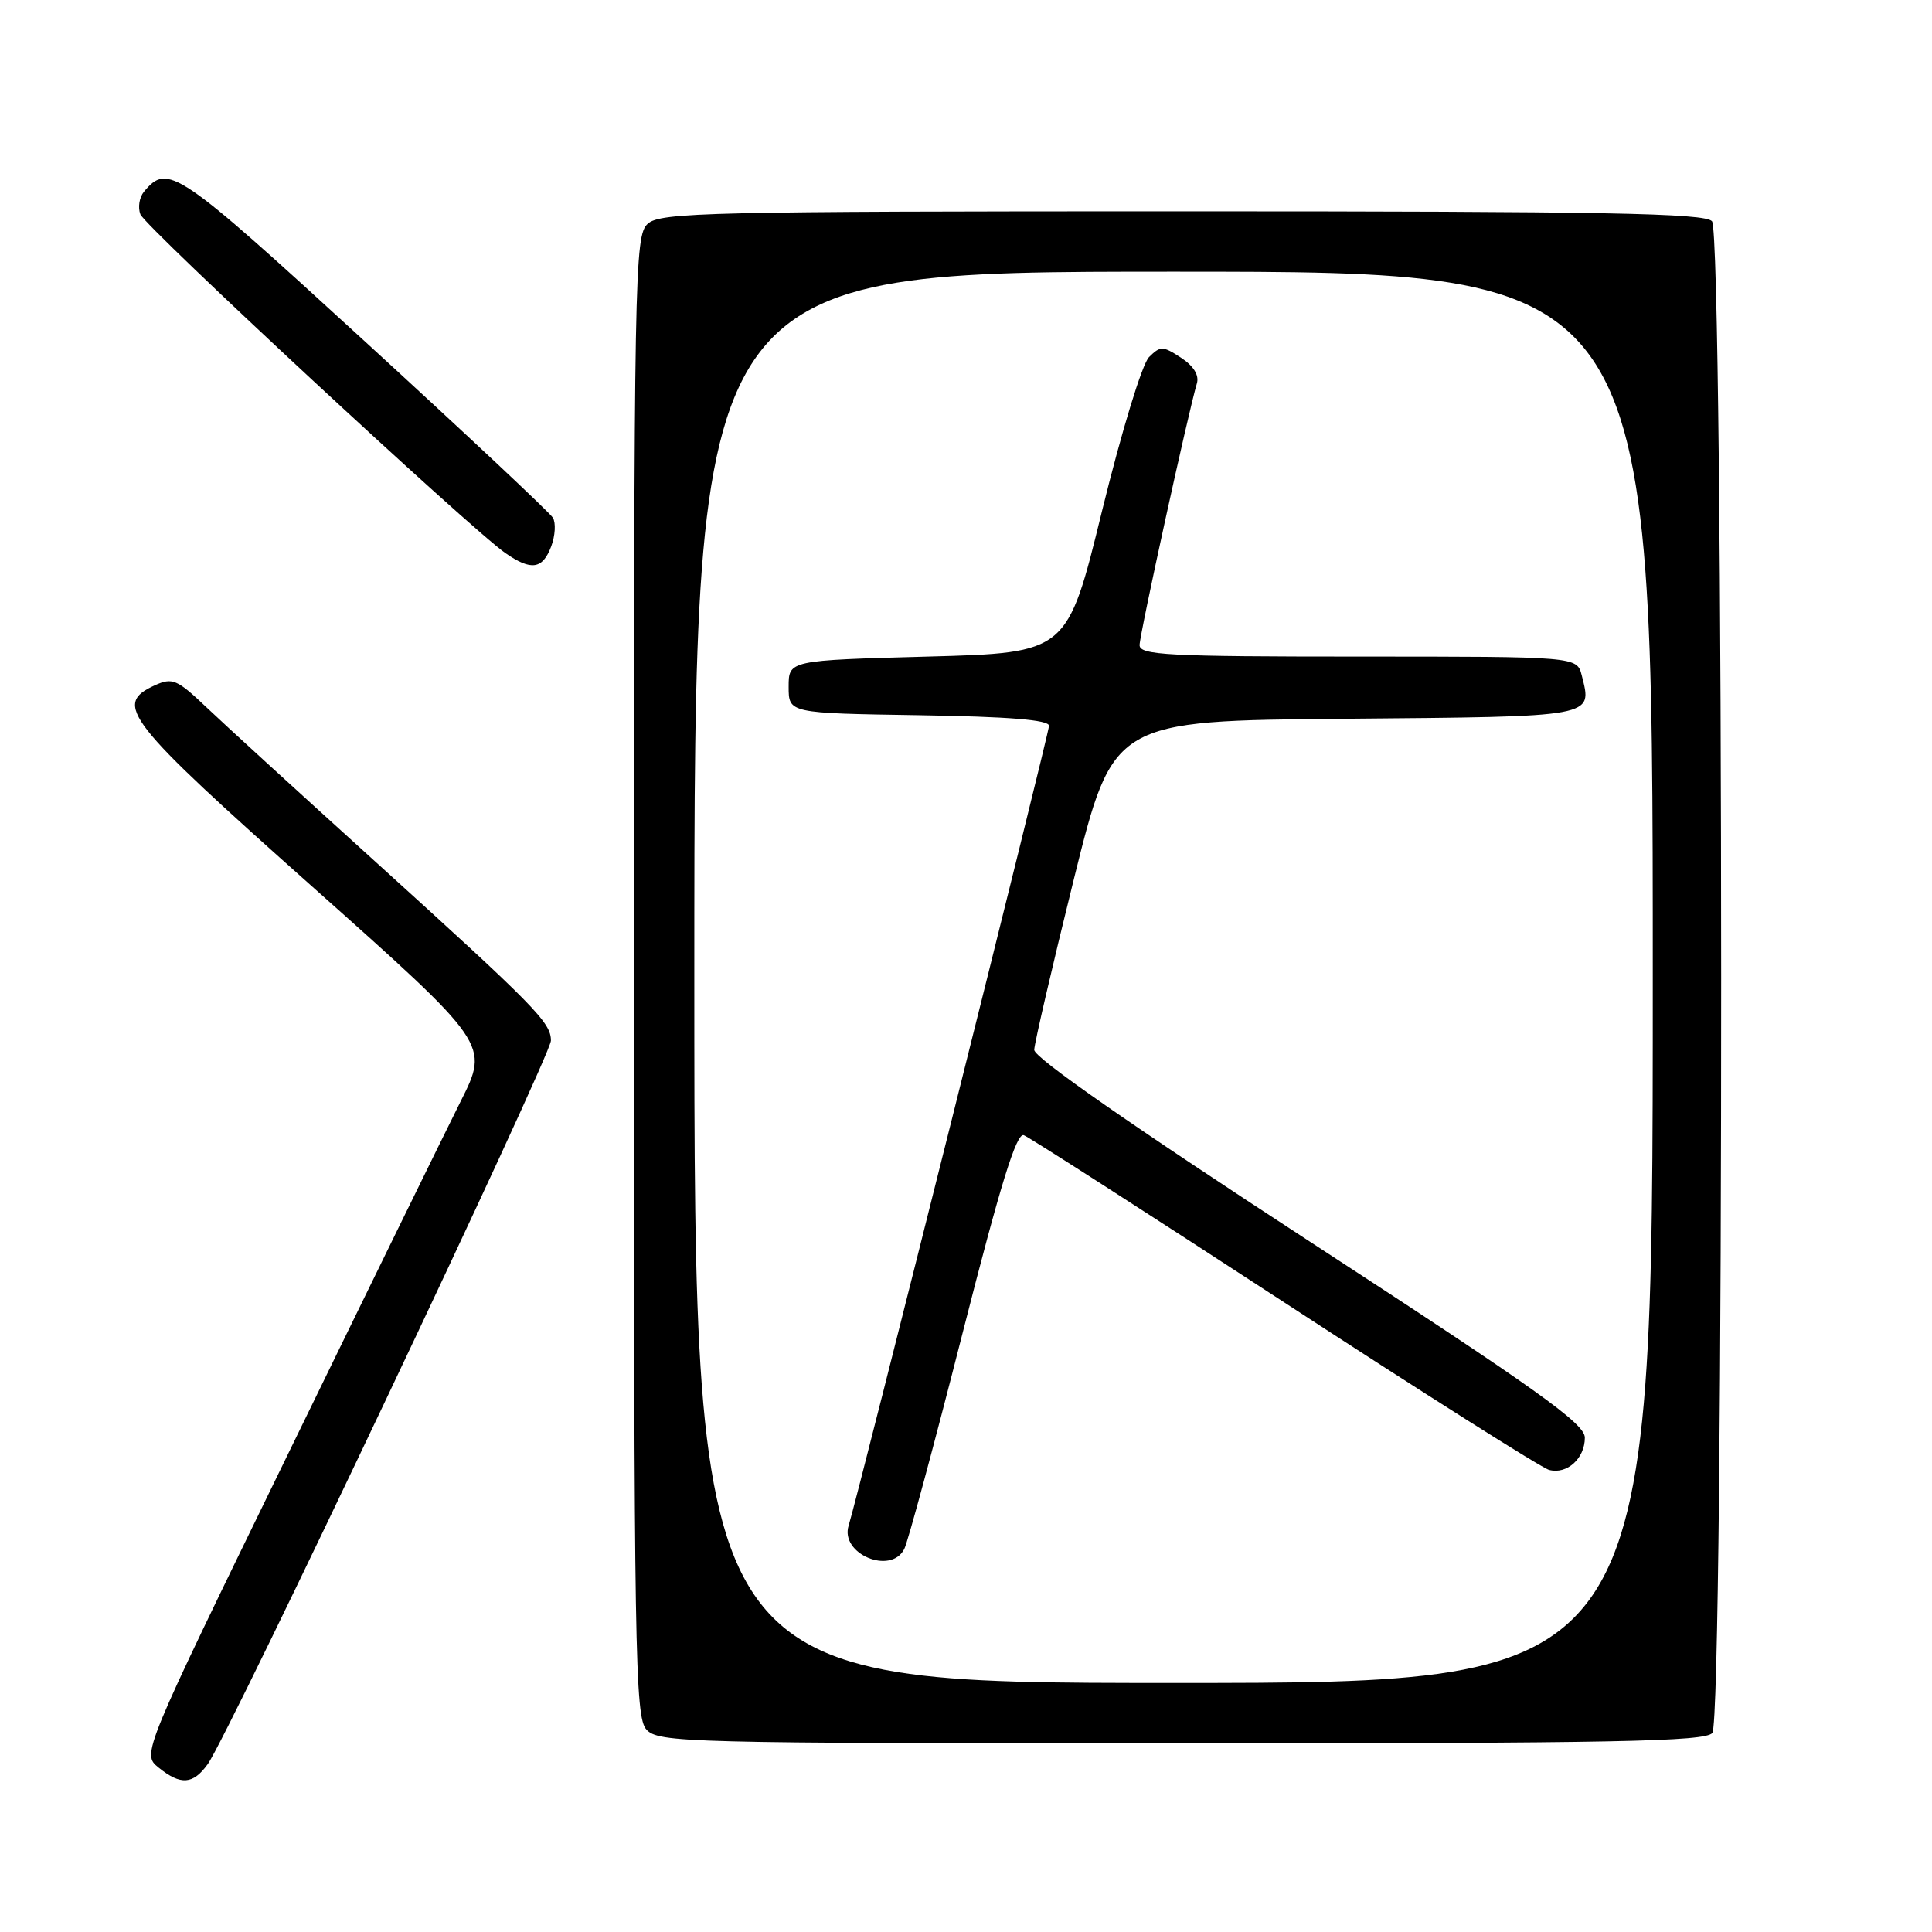 <?xml version="1.0" encoding="UTF-8" standalone="no"?>
<!DOCTYPE svg PUBLIC "-//W3C//DTD SVG 1.1//EN" "http://www.w3.org/Graphics/SVG/1.1/DTD/svg11.dtd" >
<svg xmlns="http://www.w3.org/2000/svg" xmlns:xlink="http://www.w3.org/1999/xlink" version="1.1" viewBox="0 0 256 256">
 <g >
 <path fill="currentColor"
d=" M 27.53 233.75 C 30.27 229.95 73.00 139.87 73.00 137.89 C 73.00 135.48 71.00 133.44 49.50 113.96 C 39.60 105.00 29.60 95.86 27.28 93.65 C 23.46 90.02 22.83 89.76 20.53 90.80 C 14.96 93.34 16.60 95.43 41.42 117.52 C 64.84 138.37 64.84 138.37 61.04 145.93 C 58.95 150.10 48.59 171.26 38.02 192.96 C 18.79 232.41 18.79 232.41 21.01 234.21 C 23.94 236.58 25.57 236.47 27.53 233.75 Z  M 226.89 229.63 C 228.48 227.72 228.44 31.23 226.85 29.32 C 225.96 28.25 212.63 28.00 156.71 28.00 C 93.86 28.00 87.49 28.15 85.83 29.65 C 84.08 31.24 84.00 35.64 84.00 129.33 C 84.00 219.13 84.14 227.50 85.65 229.17 C 87.23 230.91 90.74 231.00 156.53 231.00 C 213.91 231.00 225.95 230.77 226.89 229.63 Z  M 73.03 72.42 C 73.57 71.00 73.67 69.28 73.26 68.60 C 72.84 67.91 61.58 57.35 48.22 45.12 C 23.41 22.39 22.24 21.60 19.07 25.41 C 18.46 26.15 18.25 27.49 18.60 28.40 C 19.24 30.07 62.39 70.11 66.97 73.29 C 70.38 75.65 71.88 75.44 73.03 72.42 Z  M 92.00 129.50 C 92.00 36.00 92.00 36.00 155.50 36.00 C 219.00 36.00 219.00 36.00 219.00 129.50 C 219.00 223.00 219.00 223.00 155.50 223.00 C 92.00 223.00 92.00 223.00 92.00 129.50 Z  M 119.82 205.25 C 120.31 204.29 123.78 191.44 127.53 176.71 C 132.59 156.83 134.69 150.05 135.66 150.42 C 136.39 150.70 151.95 160.69 170.24 172.62 C 188.53 184.55 204.29 194.52 205.26 194.77 C 207.63 195.40 210.00 193.26 210.00 190.50 C 210.00 188.63 203.69 184.13 173.50 164.48 C 150.05 149.21 137.02 140.14 137.04 139.11 C 137.07 138.22 139.43 128.05 142.29 116.50 C 147.50 95.50 147.50 95.50 178.29 95.24 C 211.66 94.95 210.99 95.07 209.59 89.50 C 208.96 87.00 208.96 87.00 179.98 87.00 C 154.73 87.00 151.00 86.80 151.00 85.48 C 151.00 84.08 157.44 54.69 158.59 50.81 C 158.92 49.72 158.16 48.49 156.49 47.40 C 154.08 45.82 153.76 45.82 152.25 47.32 C 151.34 48.23 148.62 57.14 146.02 67.72 C 141.42 86.50 141.42 86.50 122.96 87.00 C 104.50 87.50 104.50 87.50 104.50 91.00 C 104.50 94.50 104.50 94.50 121.75 94.77 C 133.70 94.96 139.00 95.39 139.00 96.17 C 139.00 97.18 113.70 198.15 112.45 202.14 C 111.27 205.89 118.04 208.74 119.82 205.25 Z "/>
</g>
</svg>